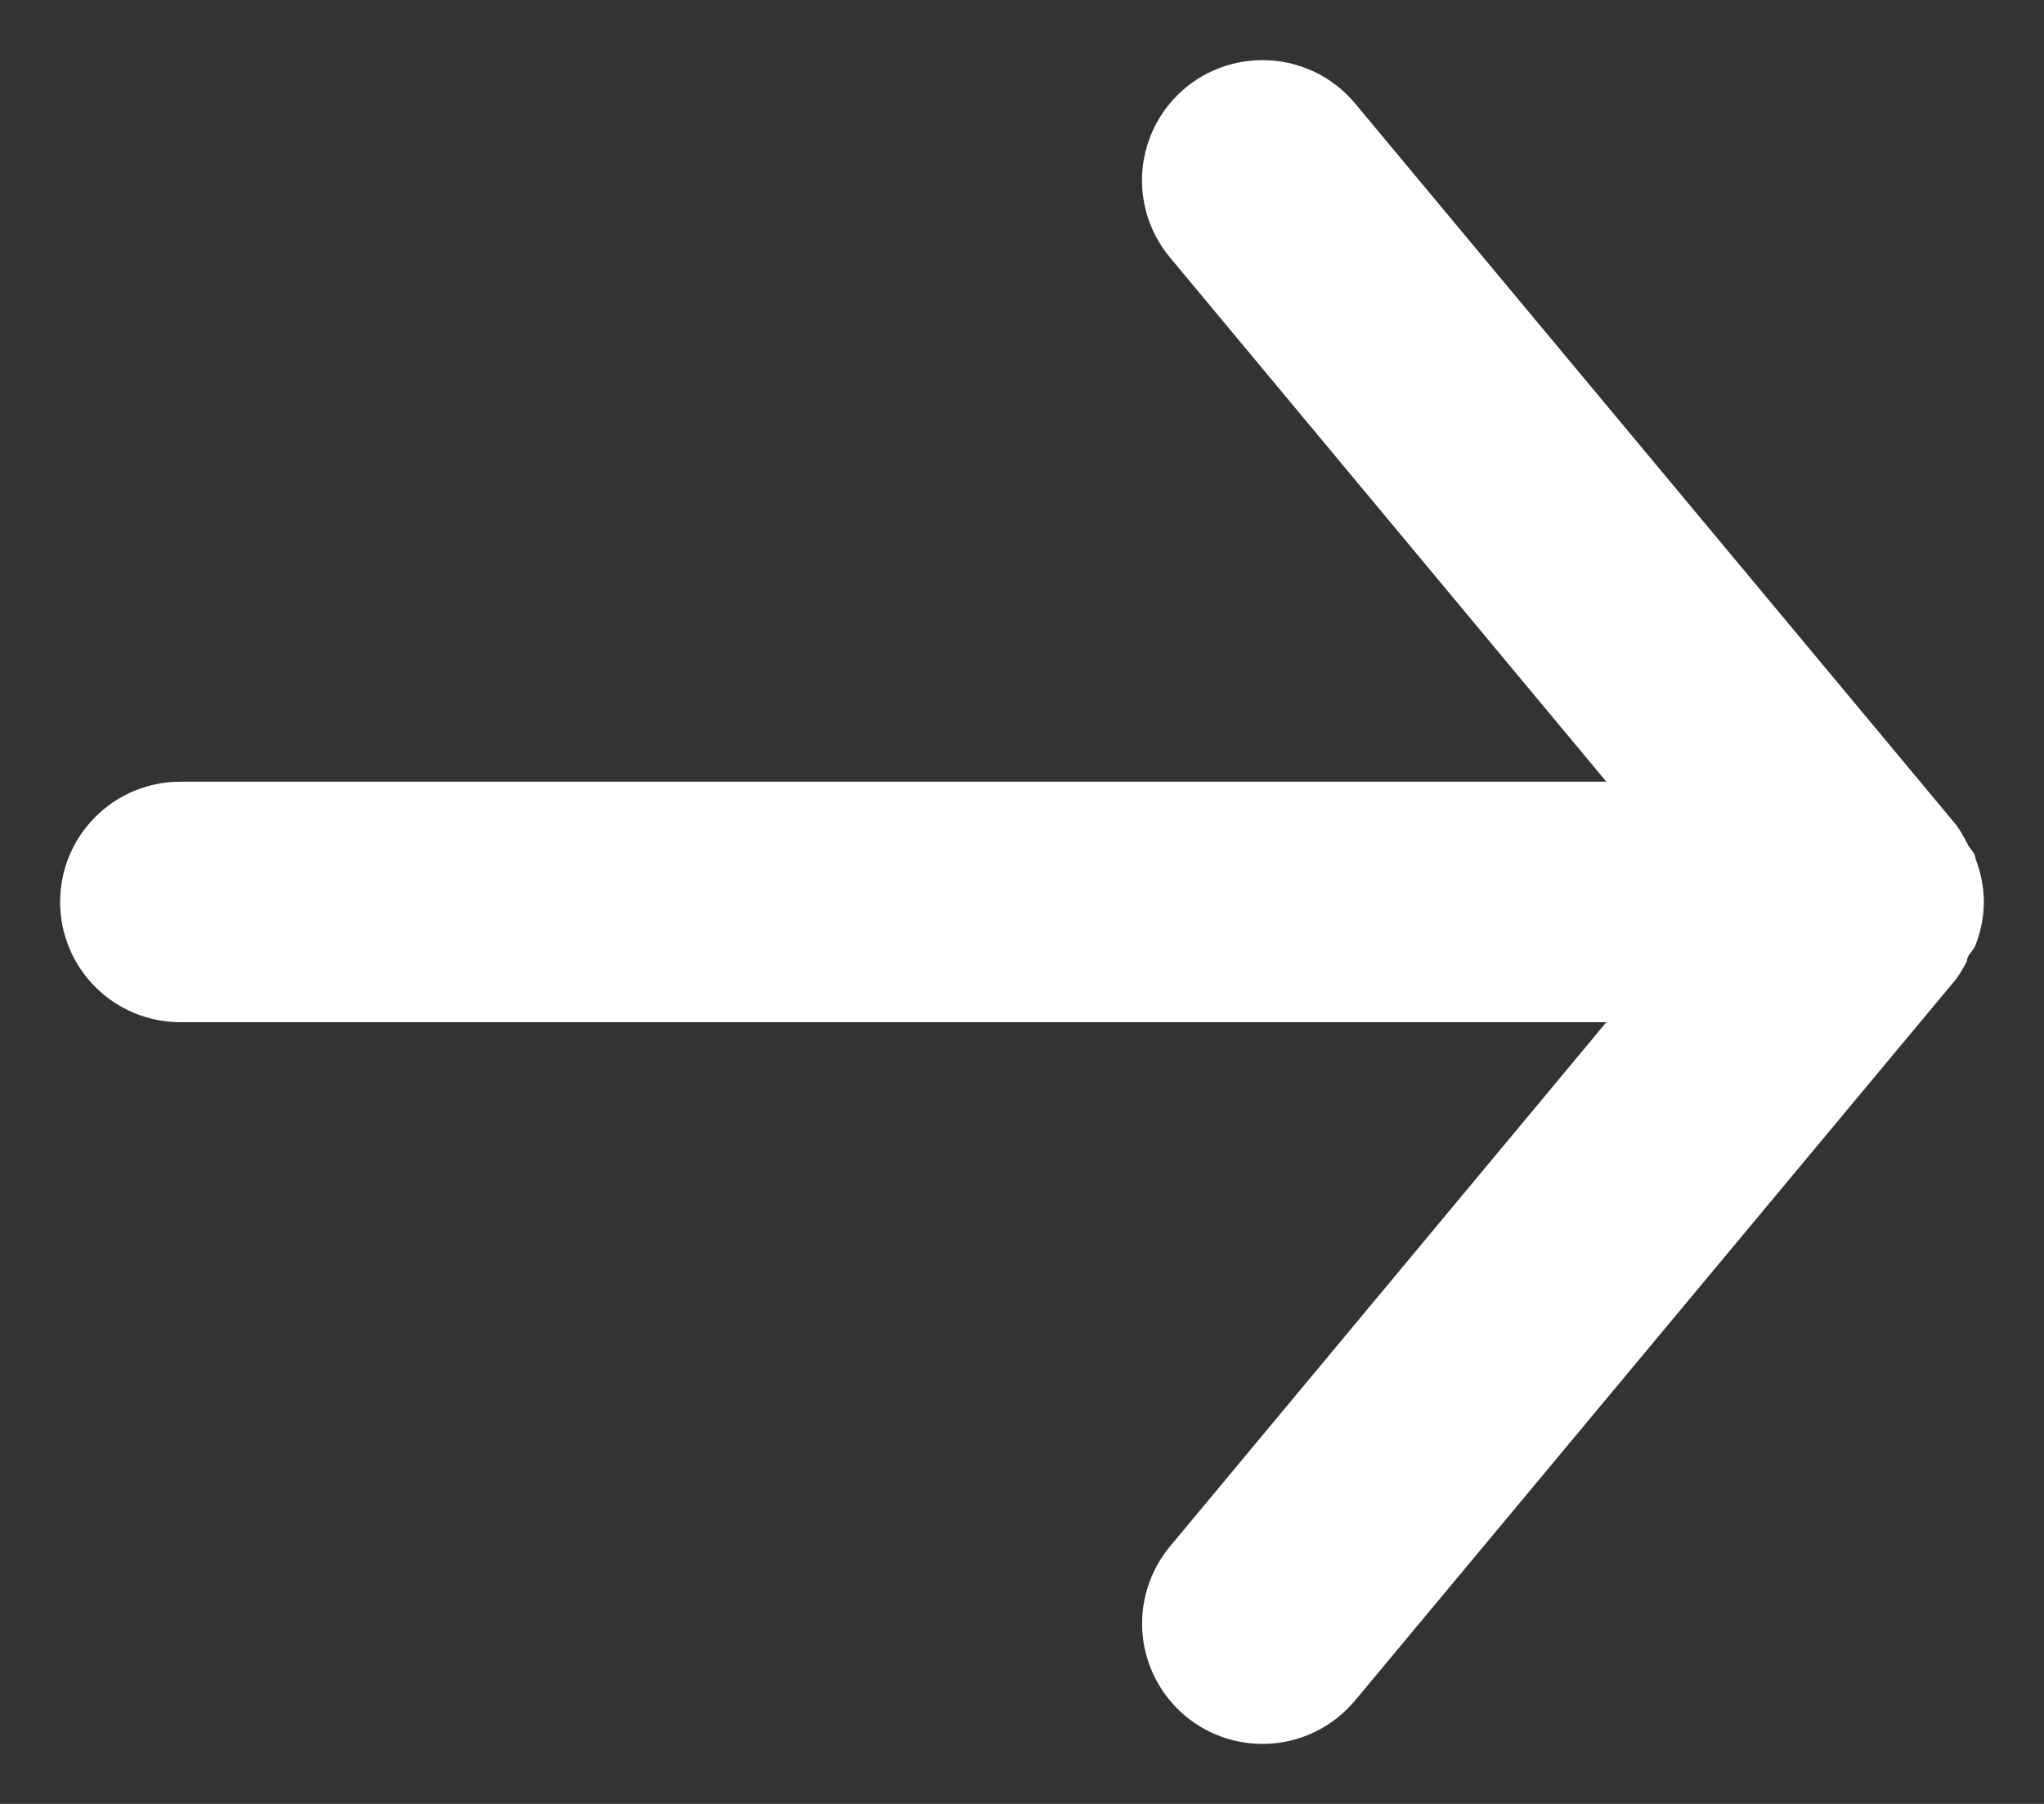 <svg width="17" height="15" viewBox="0 0 17 15" fill="none" xmlns="http://www.w3.org/2000/svg">
<rect x="0" y="0" width="17" height="15" fill="#333333" stroke="none"/>
<path d="M1.5 8.5H13.36L9.73 12.86C9.646 12.961 9.583 13.078 9.544 13.203C9.505 13.329 9.491 13.461 9.503 13.592C9.527 13.856 9.656 14.1 9.86 14.27C10.064 14.44 10.328 14.521 10.592 14.497C10.856 14.473 11.1 14.344 11.27 14.14L16.27 8.14C16.304 8.092 16.334 8.042 16.36 7.99C16.36 7.94 16.41 7.91 16.43 7.86C16.475 7.745 16.499 7.623 16.5 7.5C16.499 7.377 16.475 7.255 16.43 7.14C16.43 7.09 16.38 7.06 16.36 7.01C16.334 6.958 16.304 6.908 16.27 6.86L11.27 0.86C11.176 0.747 11.058 0.656 10.925 0.594C10.792 0.532 10.647 0.5 10.5 0.5C10.266 0.5 10.04 0.581 9.86 0.73C9.759 0.814 9.675 0.917 9.614 1.033C9.552 1.15 9.515 1.277 9.502 1.408C9.49 1.539 9.504 1.671 9.543 1.797C9.582 1.922 9.646 2.039 9.73 2.14L13.36 6.5H1.5C1.235 6.5 0.98 6.605 0.793 6.793C0.605 6.98 0.5 7.235 0.5 7.5C0.5 7.765 0.605 8.02 0.793 8.207C0.98 8.395 1.235 8.5 1.5 8.5Z" fill="white"/>
</svg>
